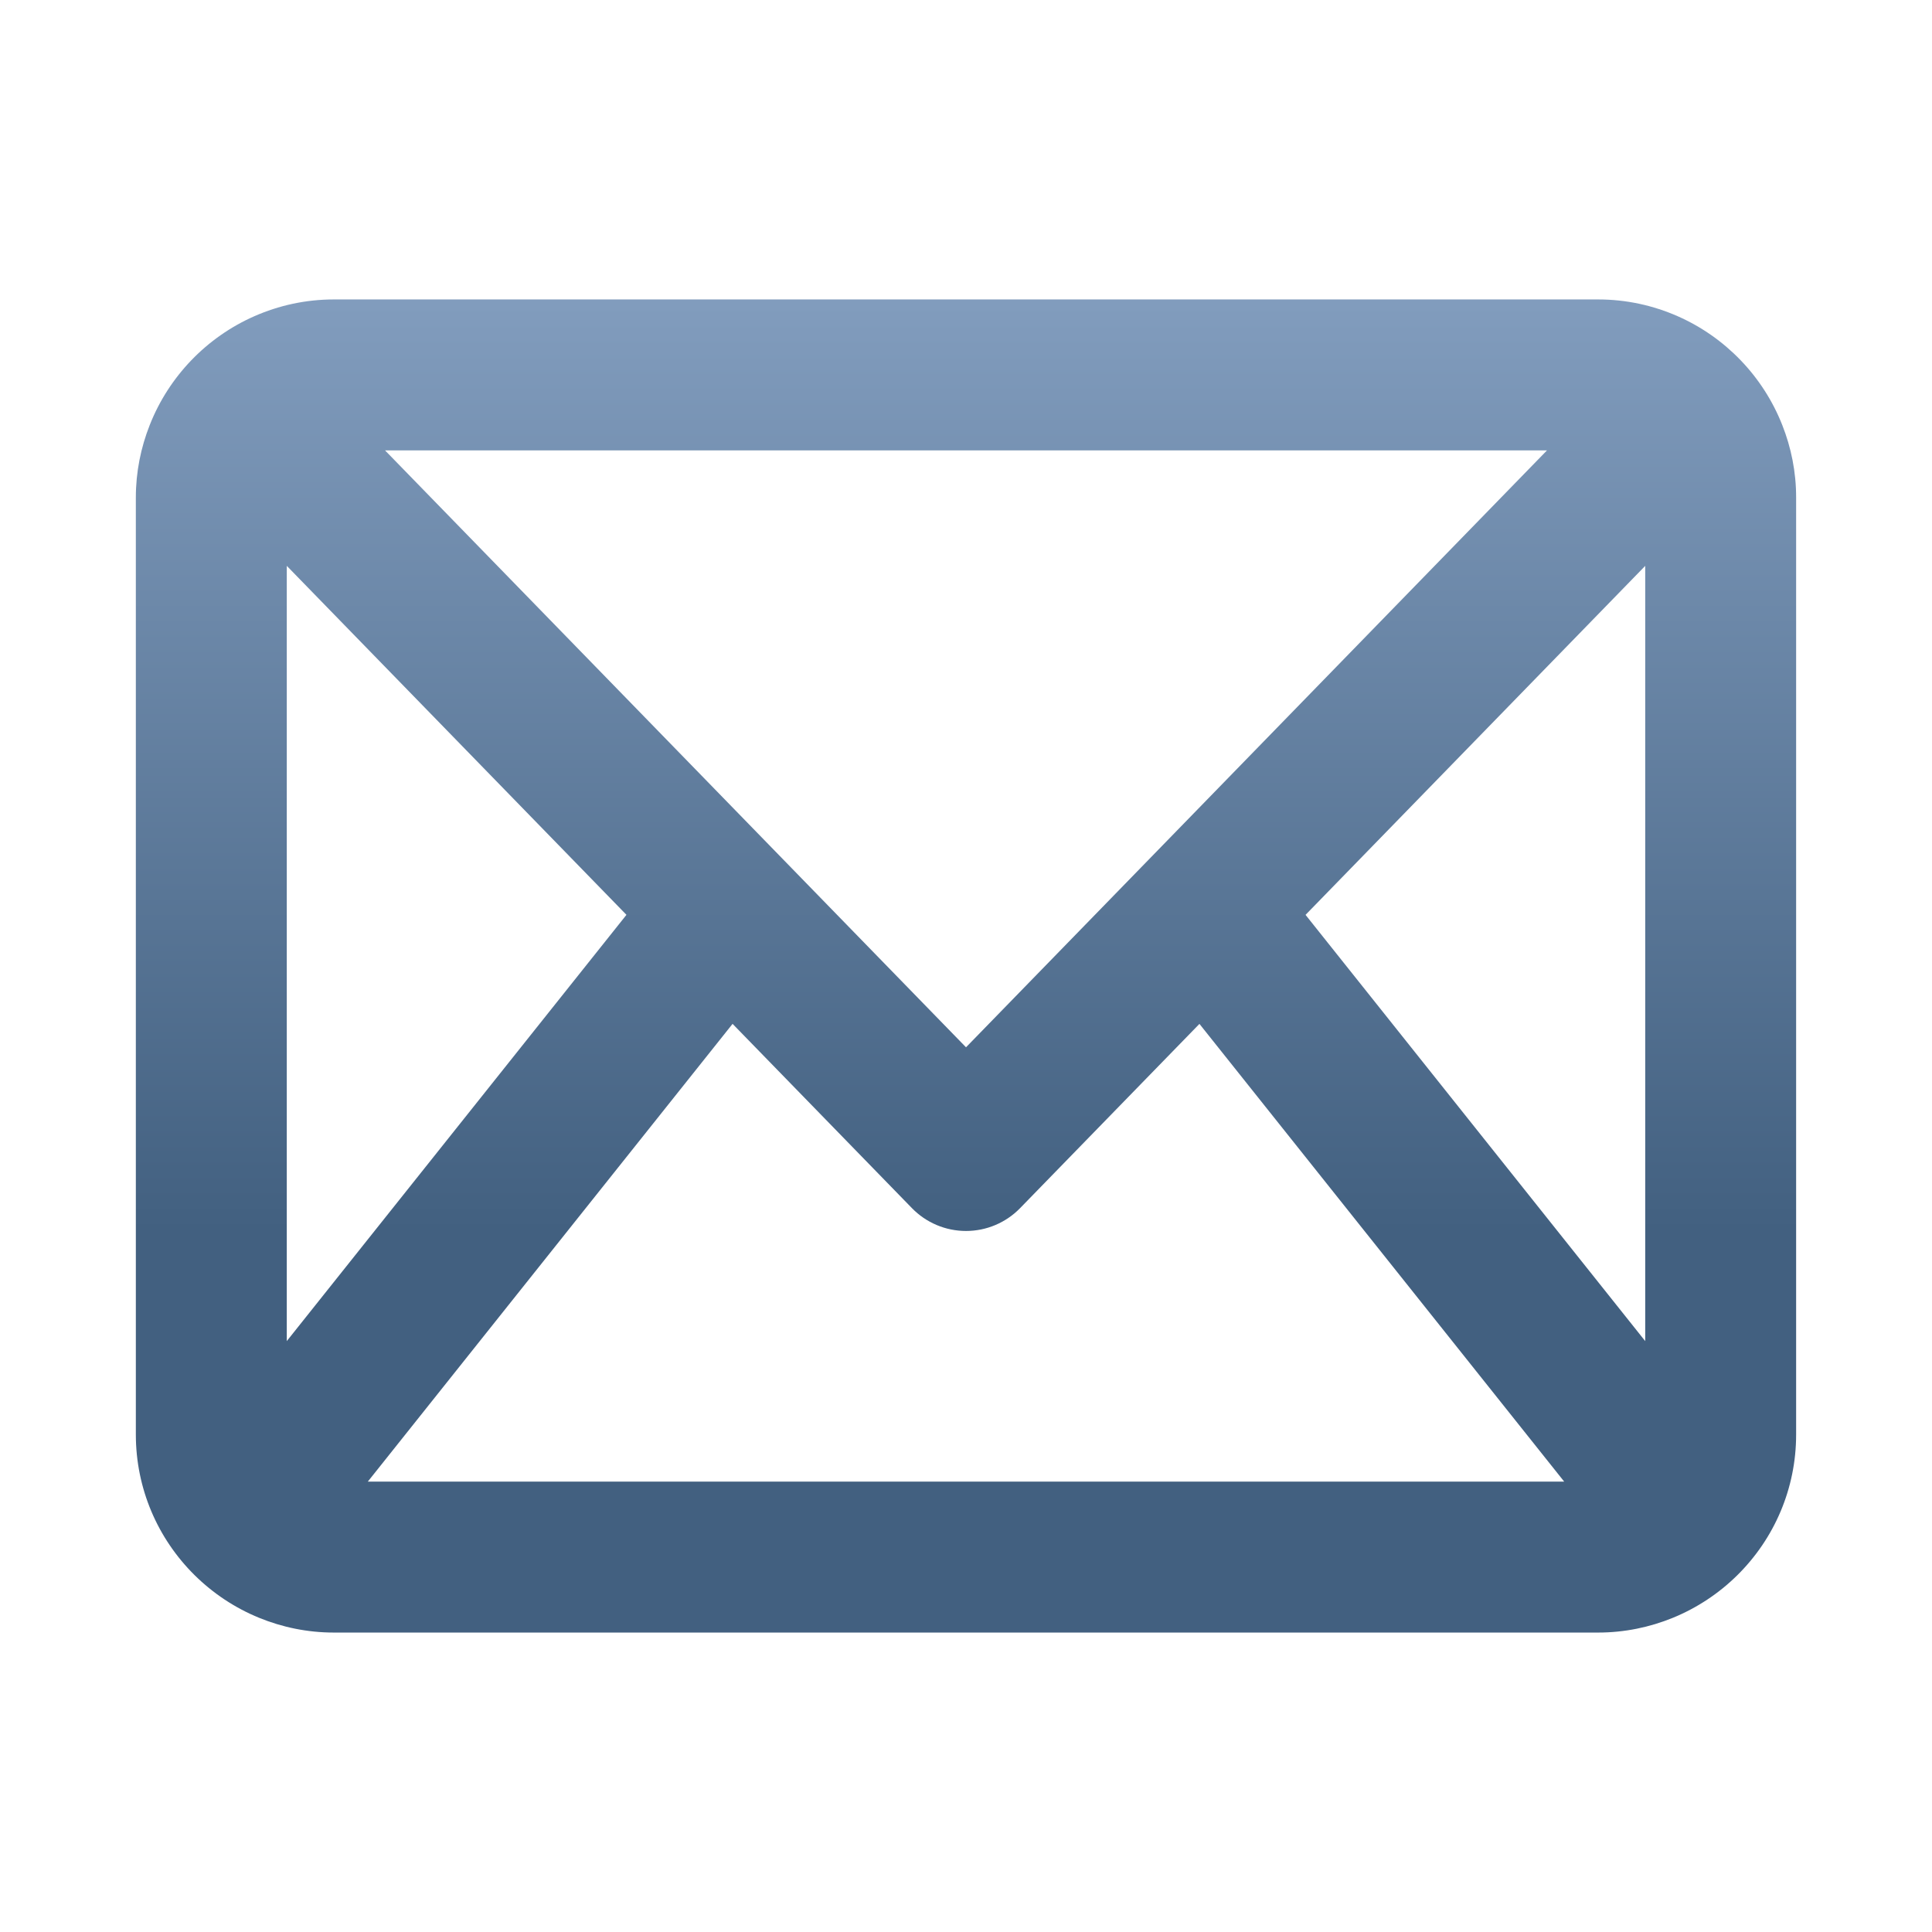 <?xml version="1.0" encoding="iso-8859-1"?>
<!-- Generator: Adobe Illustrator 15.0.0, SVG Export Plug-In . SVG Version: 6.00 Build 0)  -->
<!DOCTYPE svg PUBLIC "-//W3C//DTD SVG 1.1//EN" "http://www.w3.org/Graphics/SVG/1.1/DTD/svg11.dtd">
<svg version="1.1" id="Ebene_4_Kopie" xmlns="http://www.w3.org/2000/svg" xmlns:xlink="http://www.w3.org/1999/xlink" x="0px"
	 y="0px" width="128px" height="128px" viewBox="0 0 128 128" enable-background="new 0 0 128 128" xml:space="preserve">
<linearGradient id="SVGID_1_" gradientUnits="userSpaceOnUse" x1="64.001" y1="107.918" x2="64.001" y2="20.161">
	<stop  offset="0.3" style="stop-color:#426080"/>
	<stop  offset="1" style="stop-color:#819CBD"/>
</linearGradient>
<path fill="url(#SVGID_1_)" d="M118.08,28.161c-1.27-3.223-3.773-5.822-6.934-7.213c-1.613-0.709-3.392-1.109-5.265-1.109H22.118
	c-1.873,0-3.65,0.4-5.263,1.109c-3.161,1.39-5.665,3.989-6.935,7.212C9.333,29.648,9,31.263,9,32.957v62.086
	c0,1.799,0.365,3.513,1.021,5.074c1.348,3.203,3.933,5.756,7.153,7.07c1.527,0.623,3.194,0.974,4.943,0.974h83.764
	c1.749,0,3.416-0.351,4.943-0.974c3.22-1.314,5.806-3.866,7.153-7.069c0.657-1.562,1.021-3.276,1.021-5.075V32.957
	C119,31.263,118.667,29.648,118.08,28.161z M109,88.852l-22.504-28.24L109,37.49V88.852z M102.493,29.839L64.001,69.386
	L25.509,29.839H102.493z M19,88.851V37.489L41.504,60.61L19,88.851z M24.368,98.161l24.167-30.328l11.883,12.209
	c0.941,0.967,2.233,1.513,3.583,1.513s2.642-0.546,3.583-1.513l11.882-12.207l24.166,30.326H24.368z"/>
</svg>
